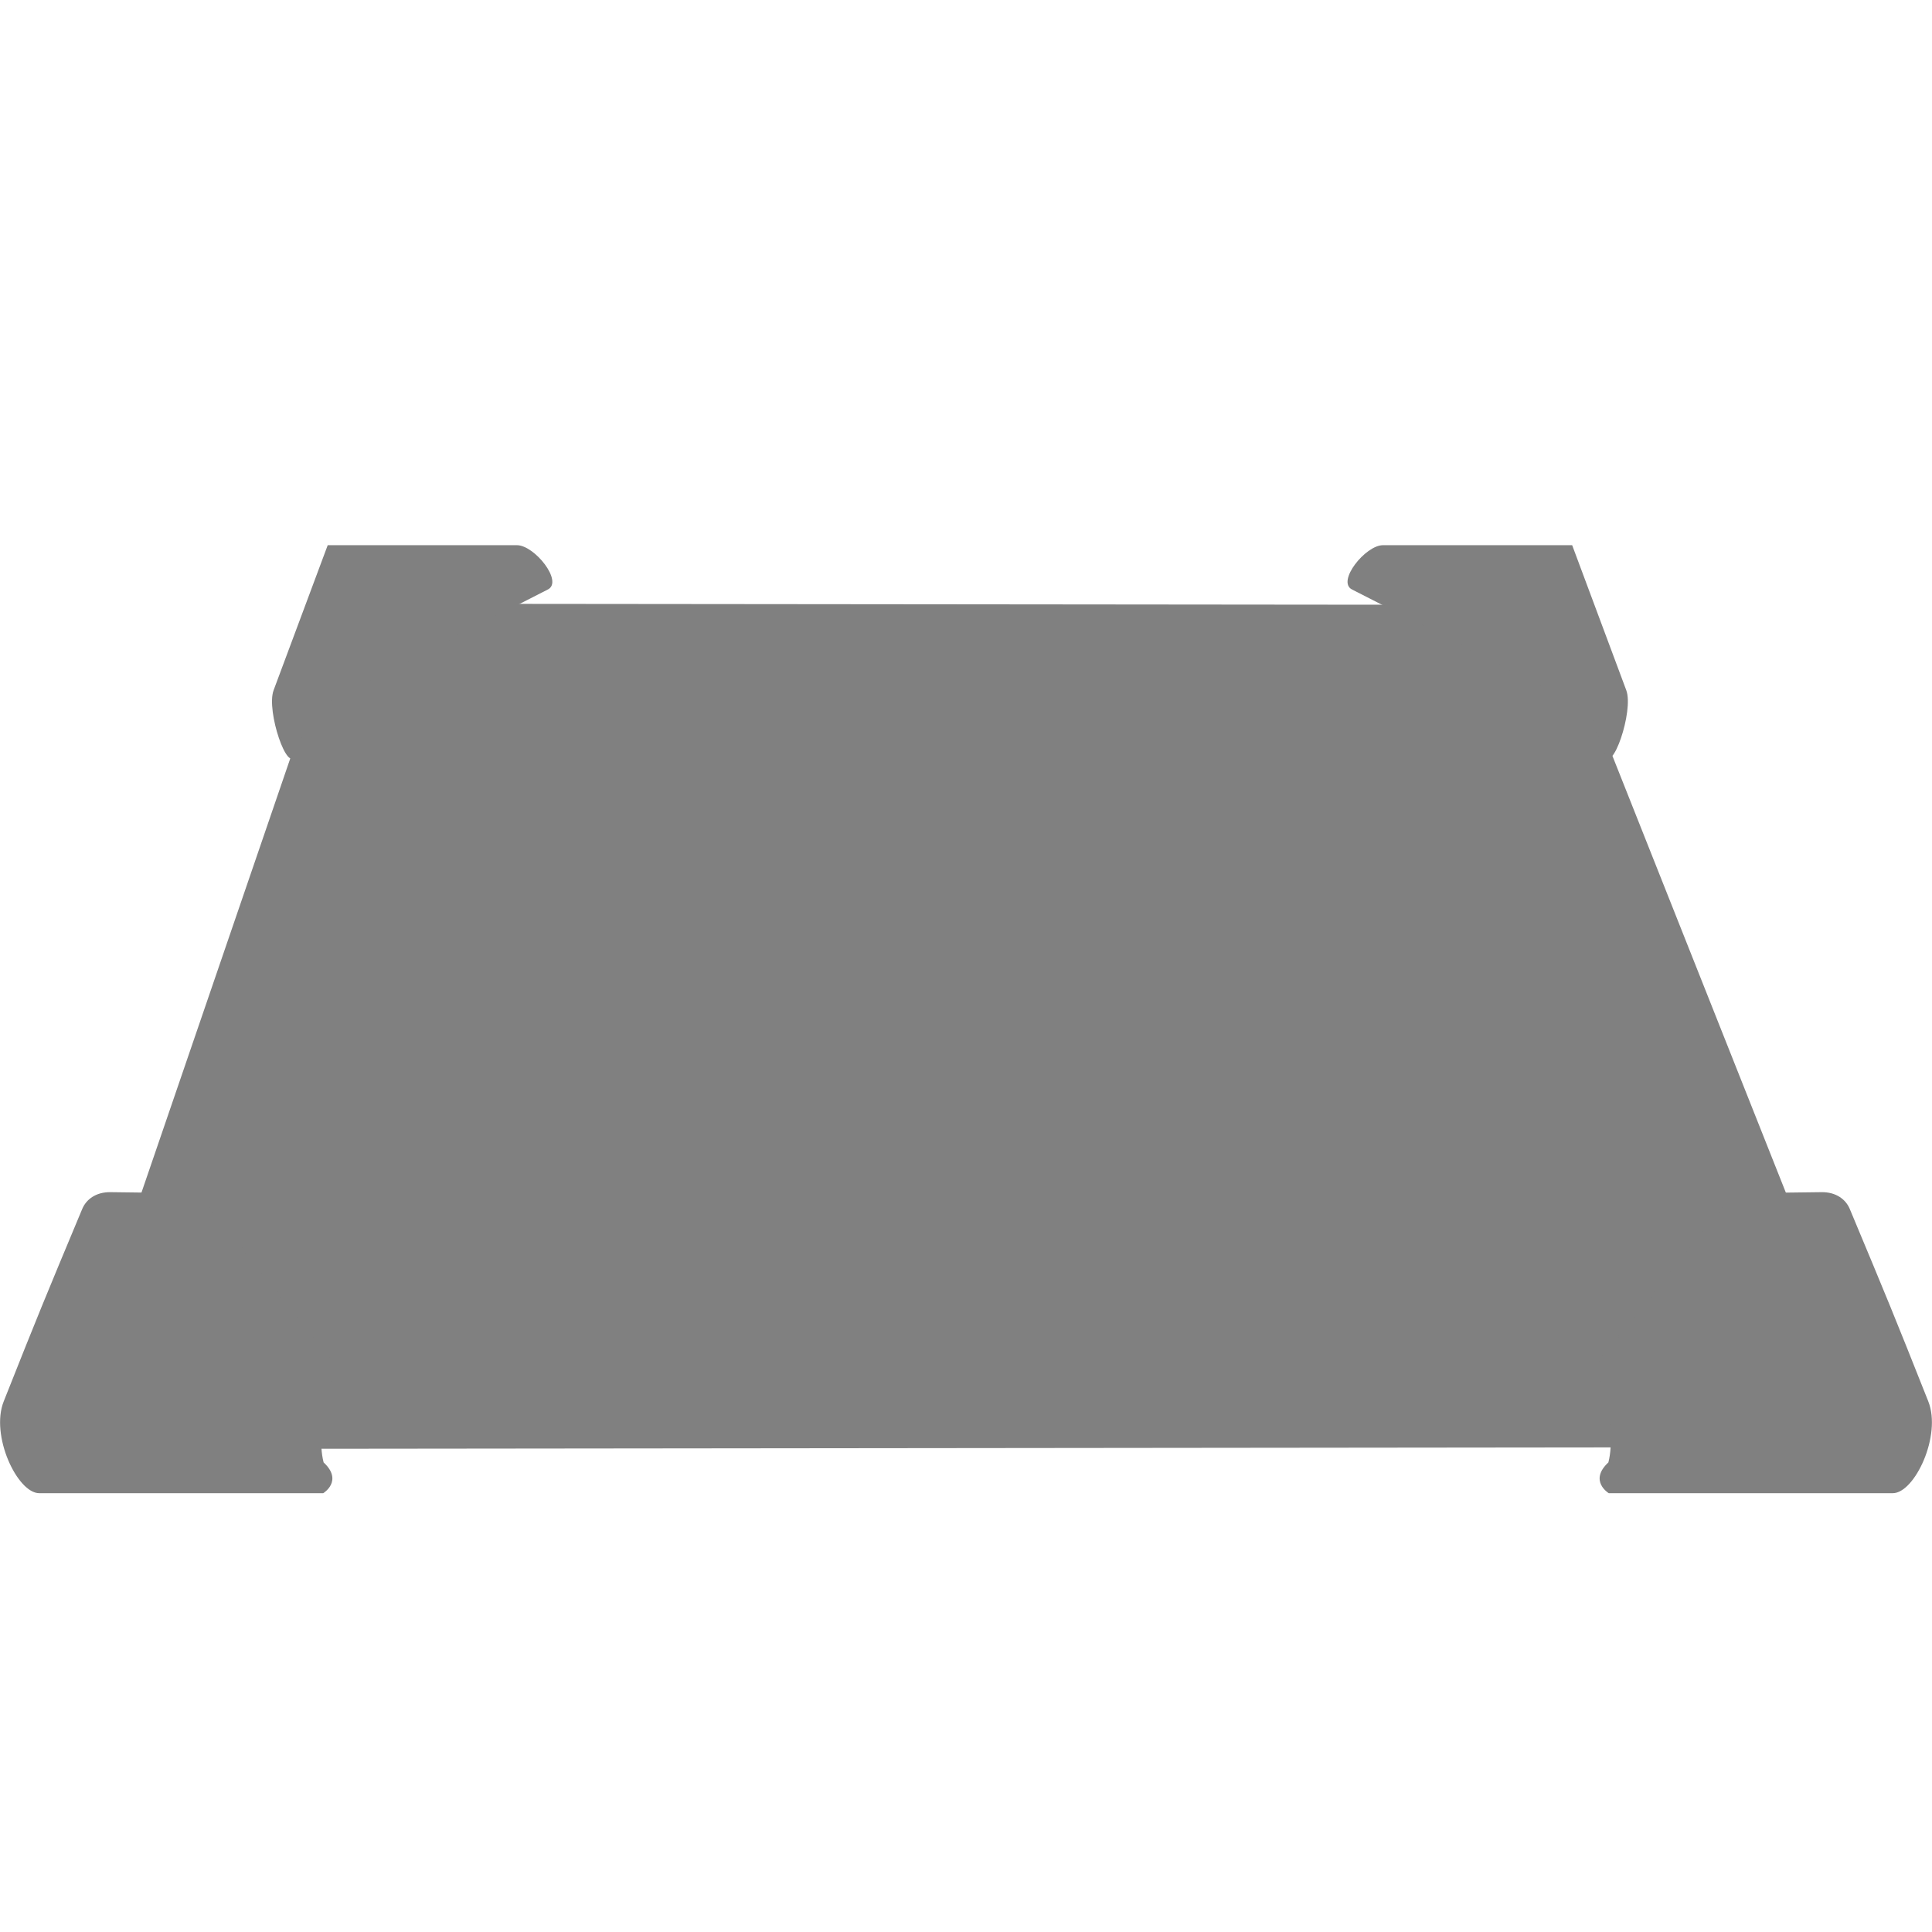 <svg width="16" height="16" version="1.1" xmlns="http://www.w3.org/2000/svg">
<defs>
<style id="current-color-scheme" type="text/css">.ColorScheme-Text { color:#444444; } .ColorScheme-Highlight { color:#5294e2; }</style>
</defs>
<g fill="#808080" fill-rule="evenodd">
<path d="m2.75 5.271-2.177 6.352c-0.061 0.179 0.078 0.377 0.248 0.377l14.266-0.015c0.249-2.59e-4 0.426-0.287 0.325-0.541l-2.427-6.112c-0.069-0.173-0.301-0.323-0.524-0.323l-9.257-0.009c-0.175-1.71e-4 -0.375 0.04-0.455 0.271z" stroke-width=".758"/>
<g stroke-width=".762">
<path d="m0.681 10.012c0.034-0.081 0.115-0.14 0.232-0.139l0.724 0.009 1.153 1.428s-0.19 0.489-0.11 0.801c0.165 0.153-0.003 0.255-0.003 0.255h-2.352c-0.181 0-0.407-0.478-0.294-0.761 0.288-0.726 0.335-0.839 0.65-1.593z" color="#000000"/>
<path d="m15.319 10.012c-0.034-0.081-0.115-0.14-0.232-0.139l-0.724 0.009-1.153 1.428s0.19 0.489 0.11 0.801c-0.165 0.153 0.003 0.255 0.003 0.255h2.352c0.181 0 0.407-0.478 0.294-0.761-0.288-0.726-0.335-0.839-0.65-1.593z" color="#000000"/>
<path d="m2.574 5.883 1.963-1.001c0.13-0.066-0.111-0.367-0.256-0.367h-1.567l-0.448 1.201c-0.064 0.171 0.12 0.706 0.18 0.534z" color="#000000"/>
<path d="m13.16 5.883-1.963-1.001c-0.13-0.066 0.111-0.367 0.256-0.367h1.567l0.448 1.201c0.064 0.171-0.12 0.706-0.18 0.534z" color="#000000"/>
</g>
</g>
</svg>
